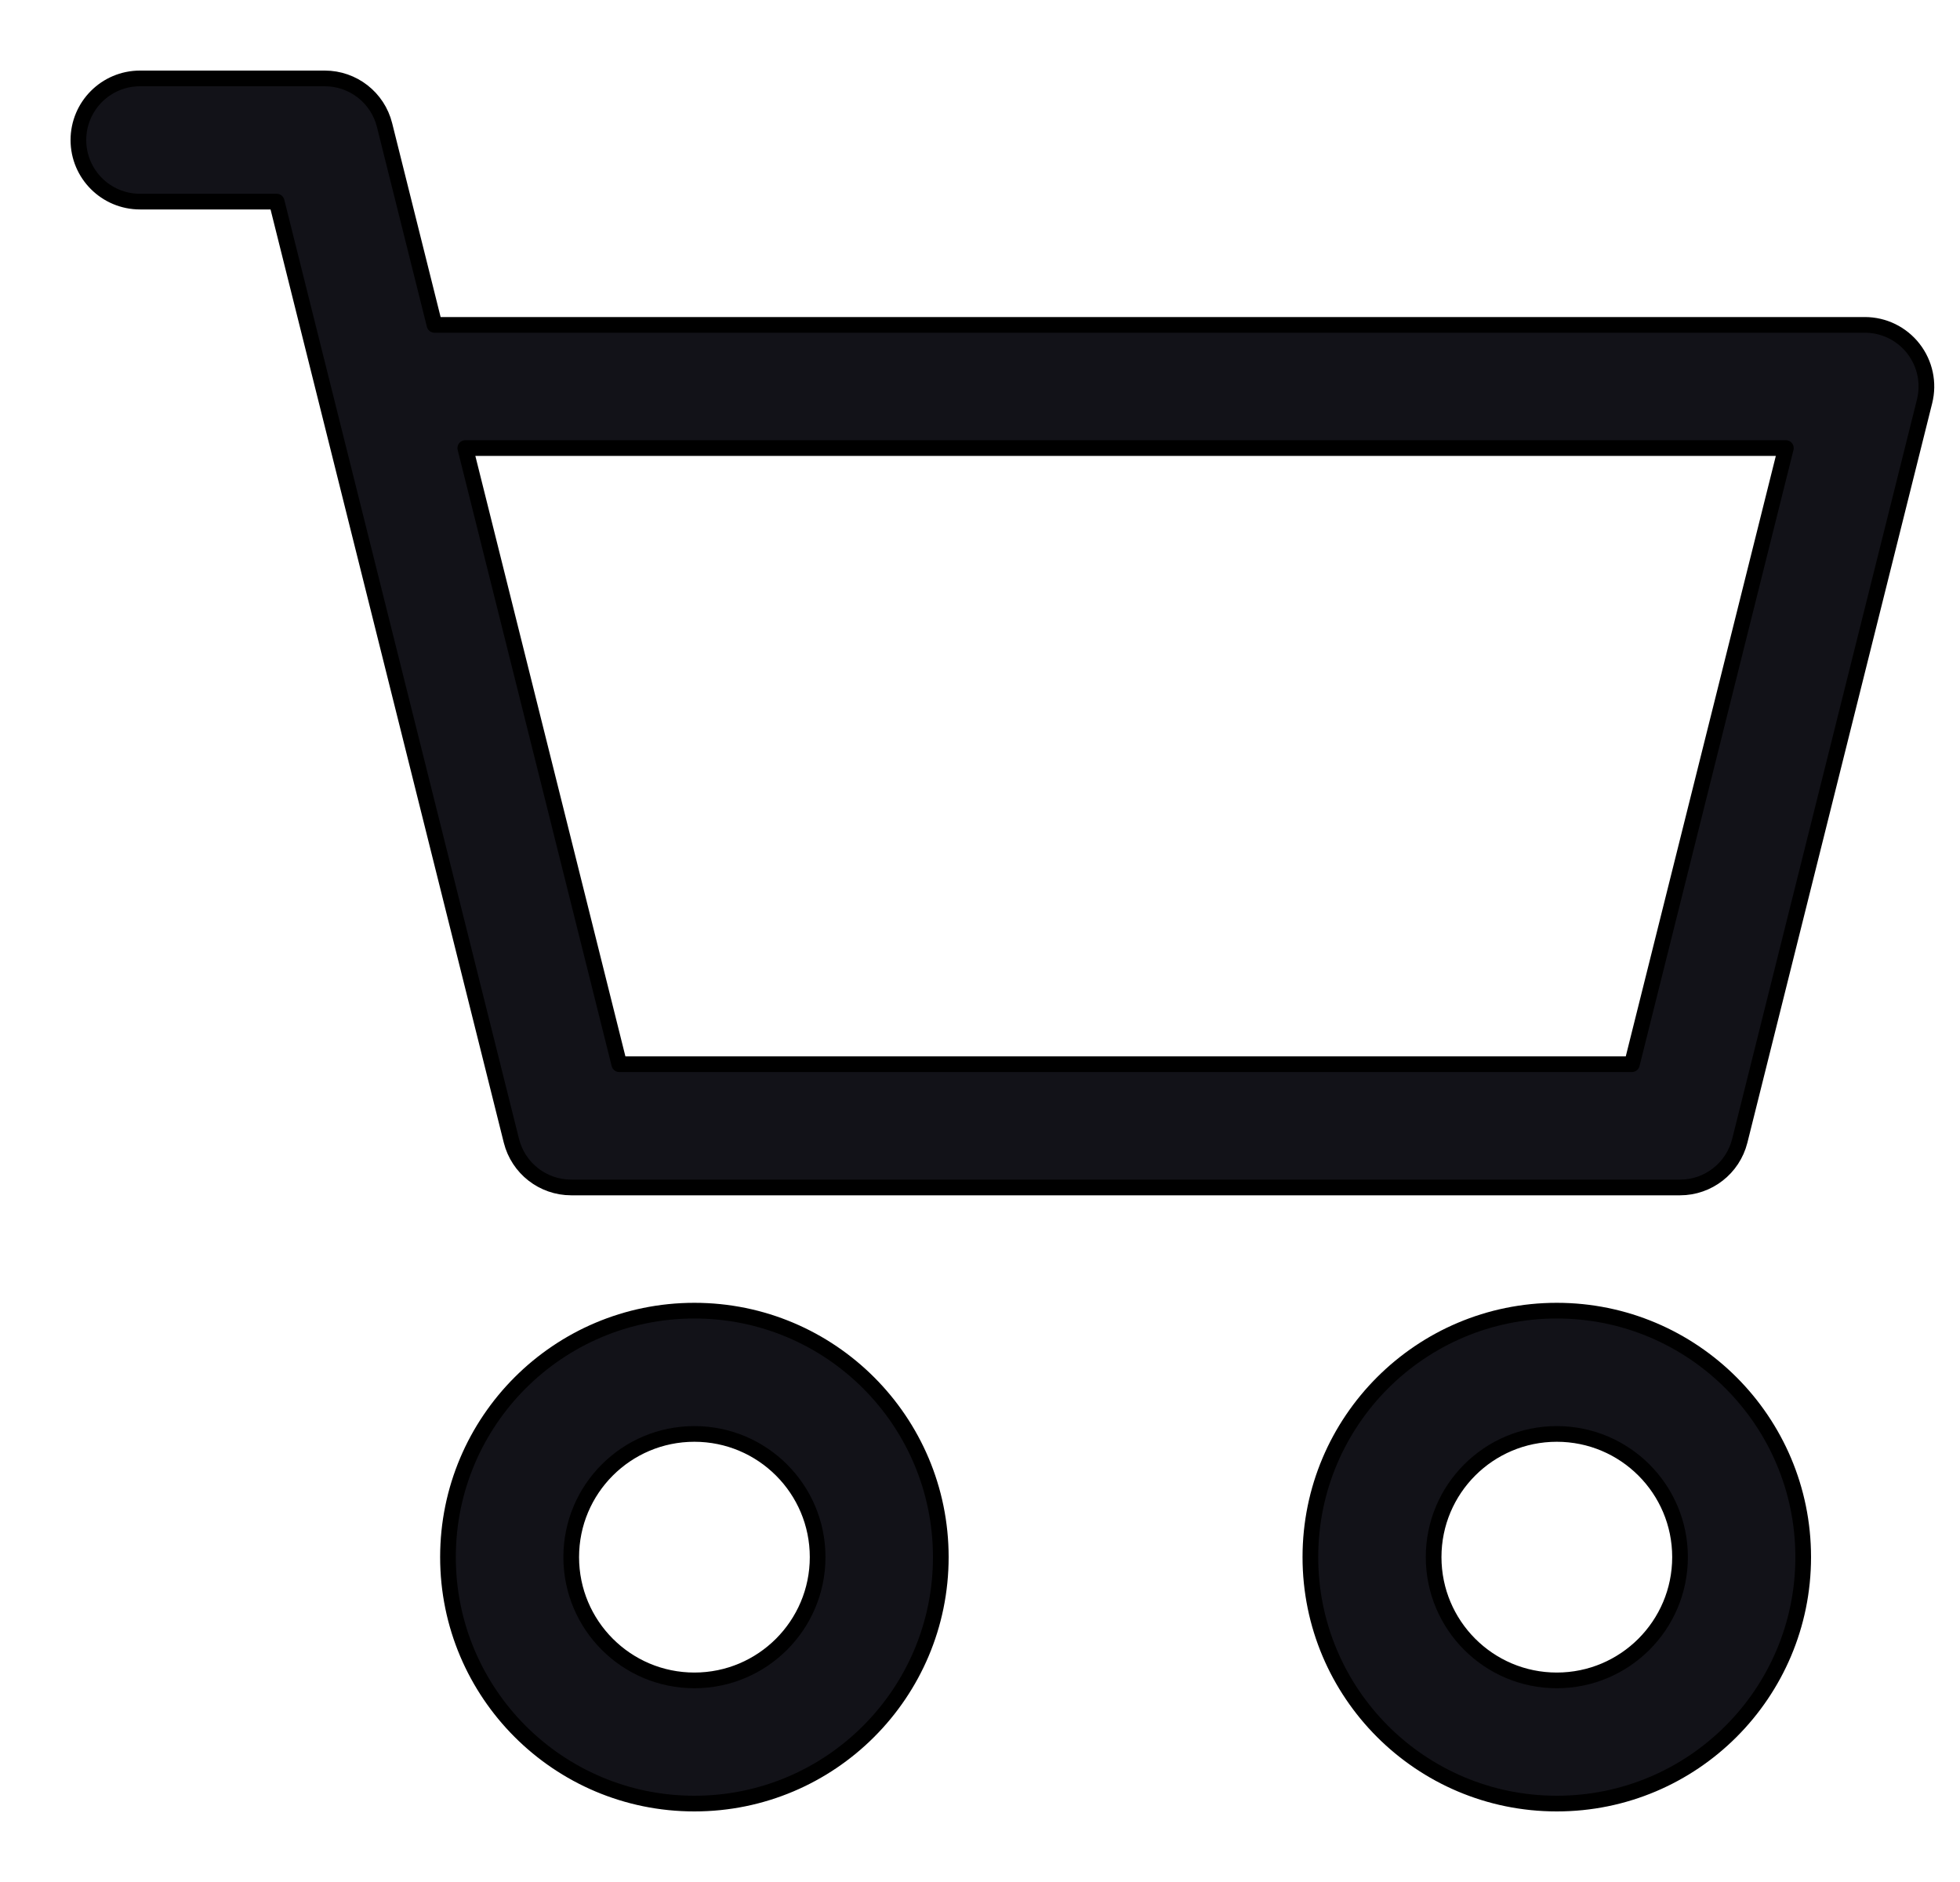 <svg width="25" height="24" viewBox="0 0 25 24" fill="none" xmlns="http://www.w3.org/2000/svg">
<path d="M1 1.786C1 1.352 1.352 1 1.786 1H4.143C4.503 1 4.818 1.245 4.905 1.595L5.542 4.143H23.786C24.028 4.143 24.256 4.254 24.405 4.445C24.554 4.636 24.607 4.884 24.548 5.119L22.191 14.548C22.103 14.898 21.789 15.143 21.429 15.143H7.286C6.925 15.143 6.611 14.898 6.523 14.548L3.529 2.571H1.786C1.352 2.571 1 2.22 1 1.786ZM5.935 5.714L7.899 13.571H20.815L22.779 5.714H5.935ZM8.857 18.286C7.989 18.286 7.286 18.989 7.286 19.857C7.286 20.725 7.989 21.429 8.857 21.429C9.725 21.429 10.429 20.725 10.429 19.857C10.429 18.989 9.725 18.286 8.857 18.286ZM5.714 19.857C5.714 18.121 7.121 16.714 8.857 16.714C10.593 16.714 12 18.121 12 19.857C12 21.593 10.593 23 8.857 23C7.121 23 5.714 21.593 5.714 19.857ZM19.857 18.286C18.989 18.286 18.286 18.989 18.286 19.857C18.286 20.725 18.989 21.429 19.857 21.429C20.725 21.429 21.429 20.725 21.429 19.857C21.429 18.989 20.725 18.286 19.857 18.286ZM16.714 19.857C16.714 18.121 18.121 16.714 19.857 16.714C21.593 16.714 23 18.121 23 19.857C23 21.593 21.593 23 19.857 23C18.121 23 16.714 21.593 16.714 19.857Z" fill="#121218" stroke="black" stroke-width="0.2" stroke-linejoin="round"/>
</svg>
